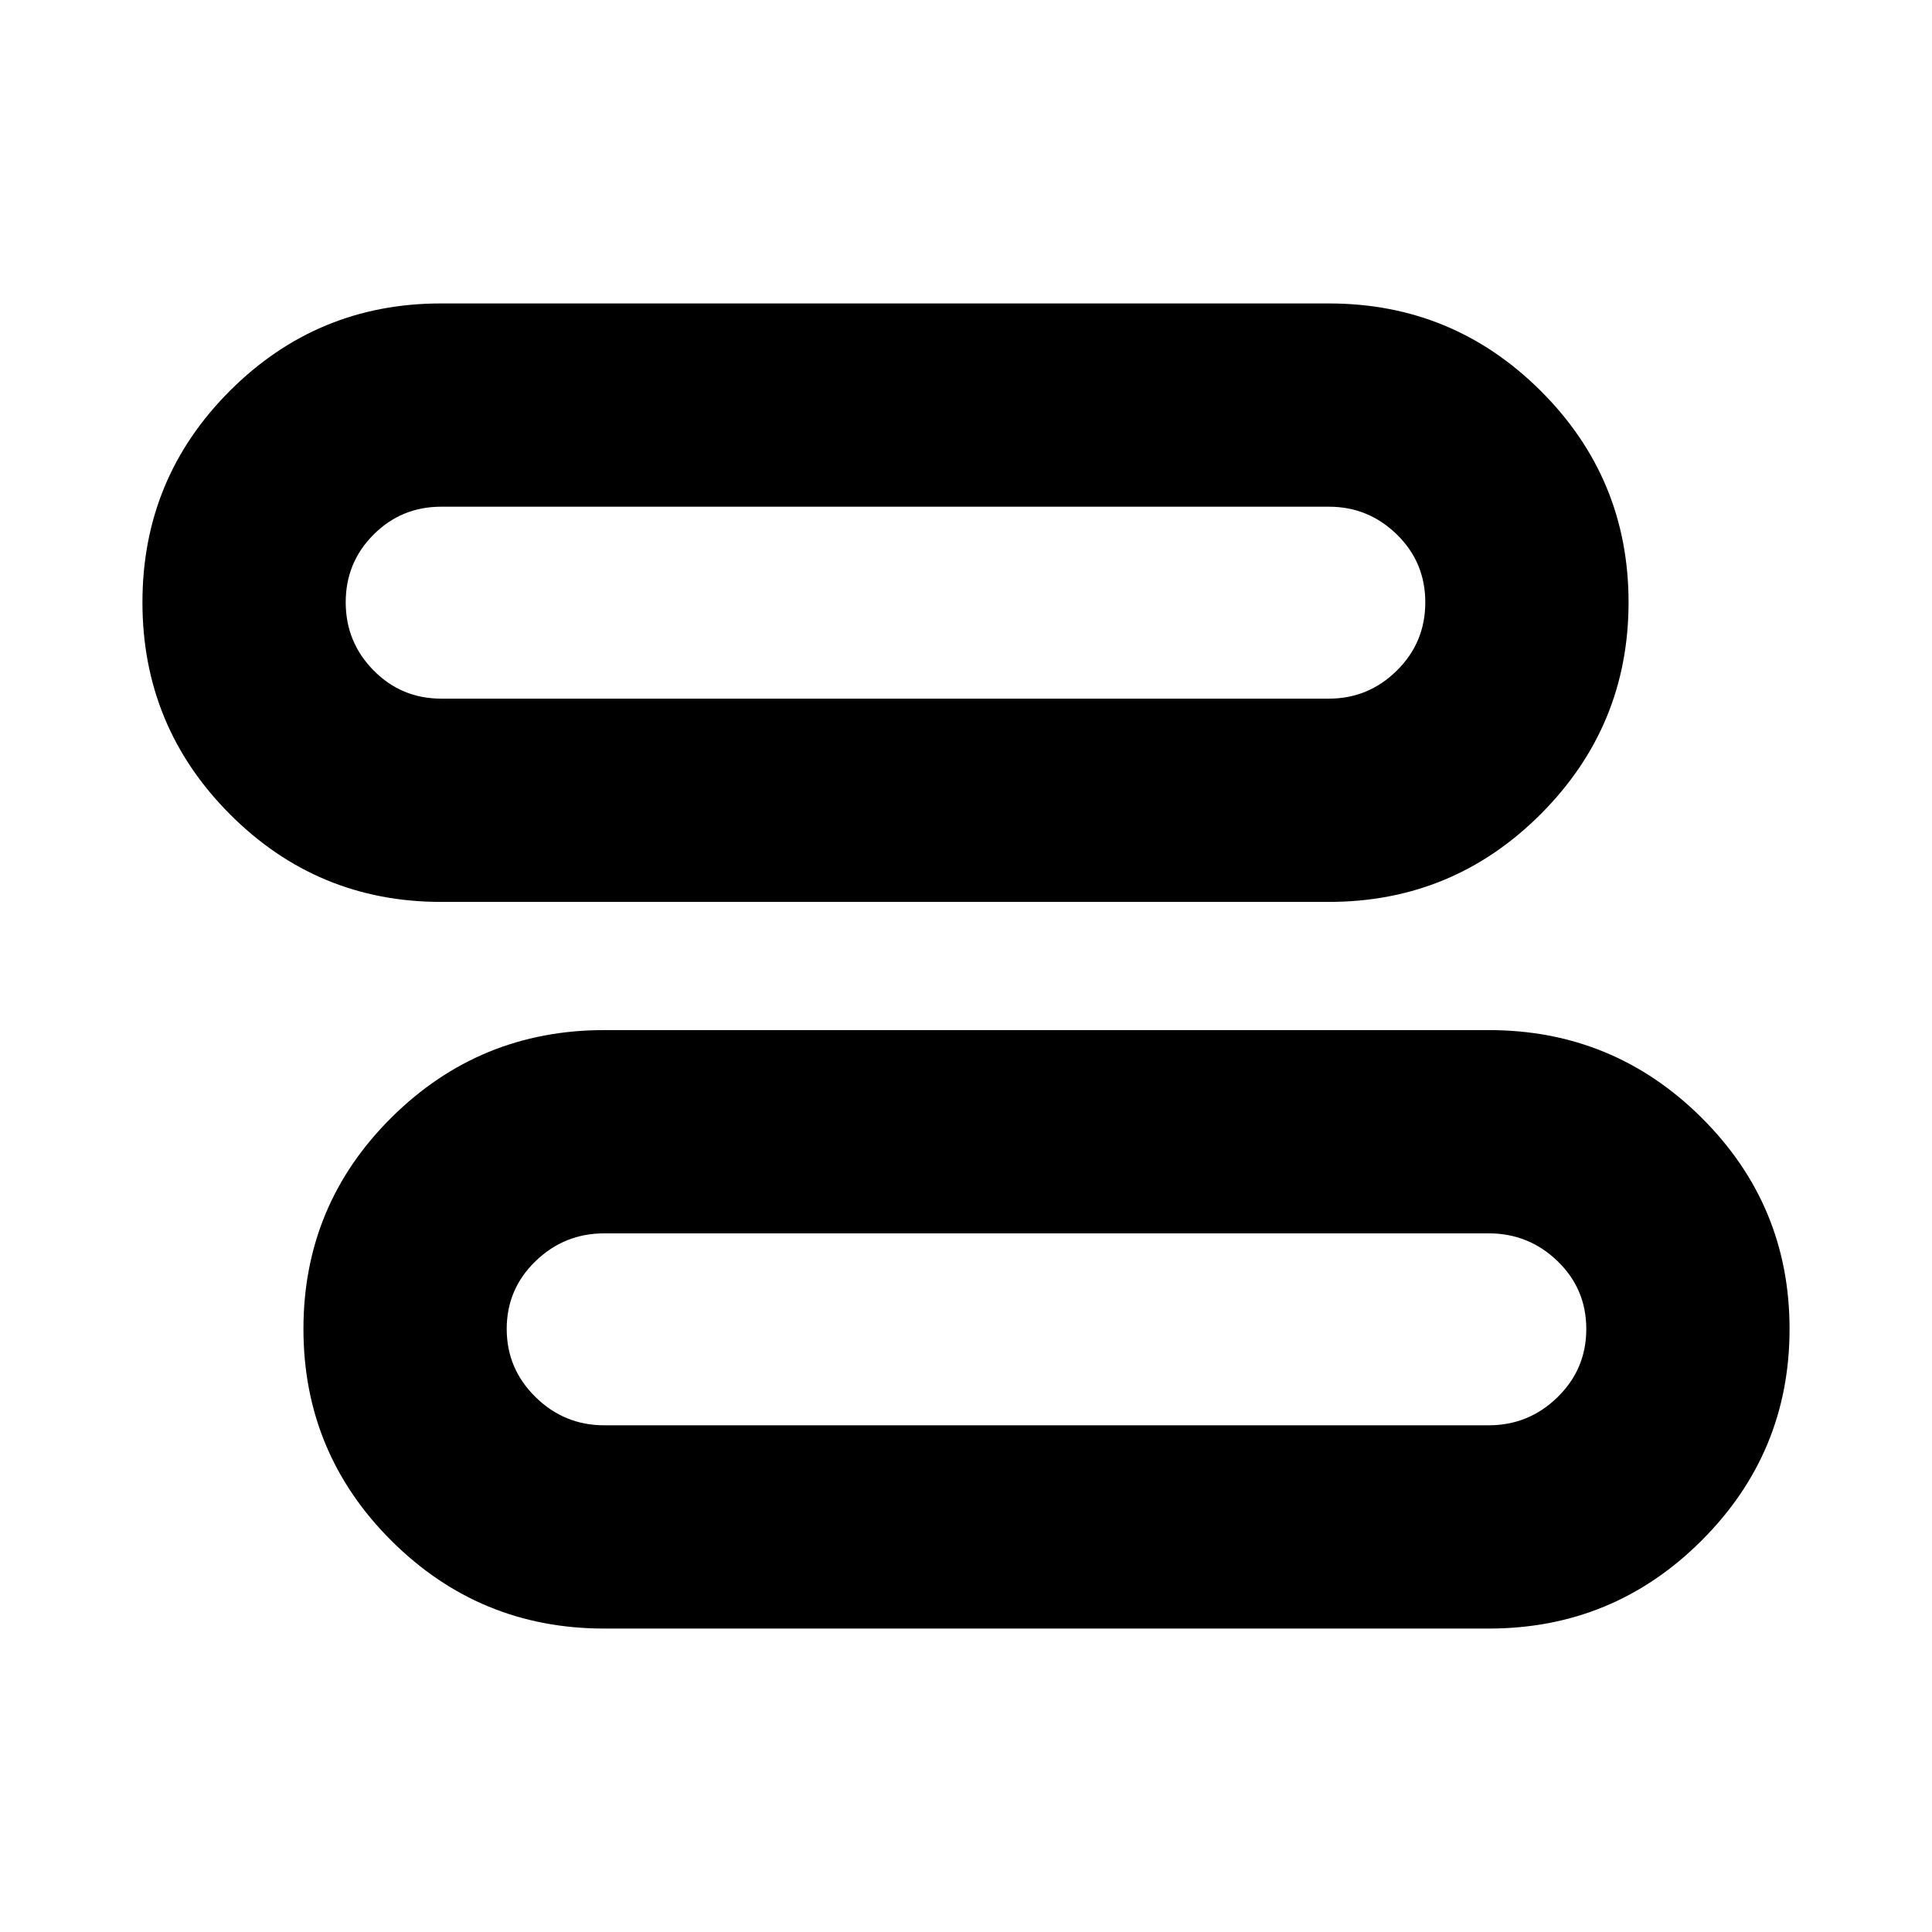 <svg xmlns="http://www.w3.org/2000/svg" height="24" viewBox="0 -960 960 960" width="24"><path d="M300.22-150.78q-61.91 0-105.68-43.59-43.76-43.6-43.76-105.27 0-61.66 43.76-105.09 43.77-43.42 105.68-43.42h439.56q61.91 0 105.68 43.49 43.76 43.49 43.76 105.01t-43.76 105.19q-43.77 43.68-105.68 43.68H300.22Zm0-101h439.56q19.85 0 34.14-13.96 14.3-13.95 14.3-33.89 0-19.93-14.3-33.73-14.29-13.79-34.14-13.79H300.22q-19.85 0-34.14 13.85-14.3 13.85-14.3 33.64t14.3 33.83q14.29 14.05 34.14 14.05Zm-81.11-260.07q-61.45 0-104.89-43.59T70.78-660.7q0-61.67 43.44-105.09 43.44-43.43 104.89-43.43h441.24q61.67 0 105.27 43.49 43.6 43.49 43.6 105.01t-43.6 105.2q-43.6 43.67-105.27 43.67H219.11Zm.11-101h441.13q19.61 0 33.74-13.95 14.13-13.96 14.13-33.89 0-19.94-14.13-33.73-14.13-13.8-33.74-13.8H219.22q-19.77 0-33.6 13.86-13.84 13.85-13.84 33.64 0 19.78 13.84 33.83 13.83 14.04 33.6 14.04ZM520-299.72Zm-80-361.06Z"/></svg>